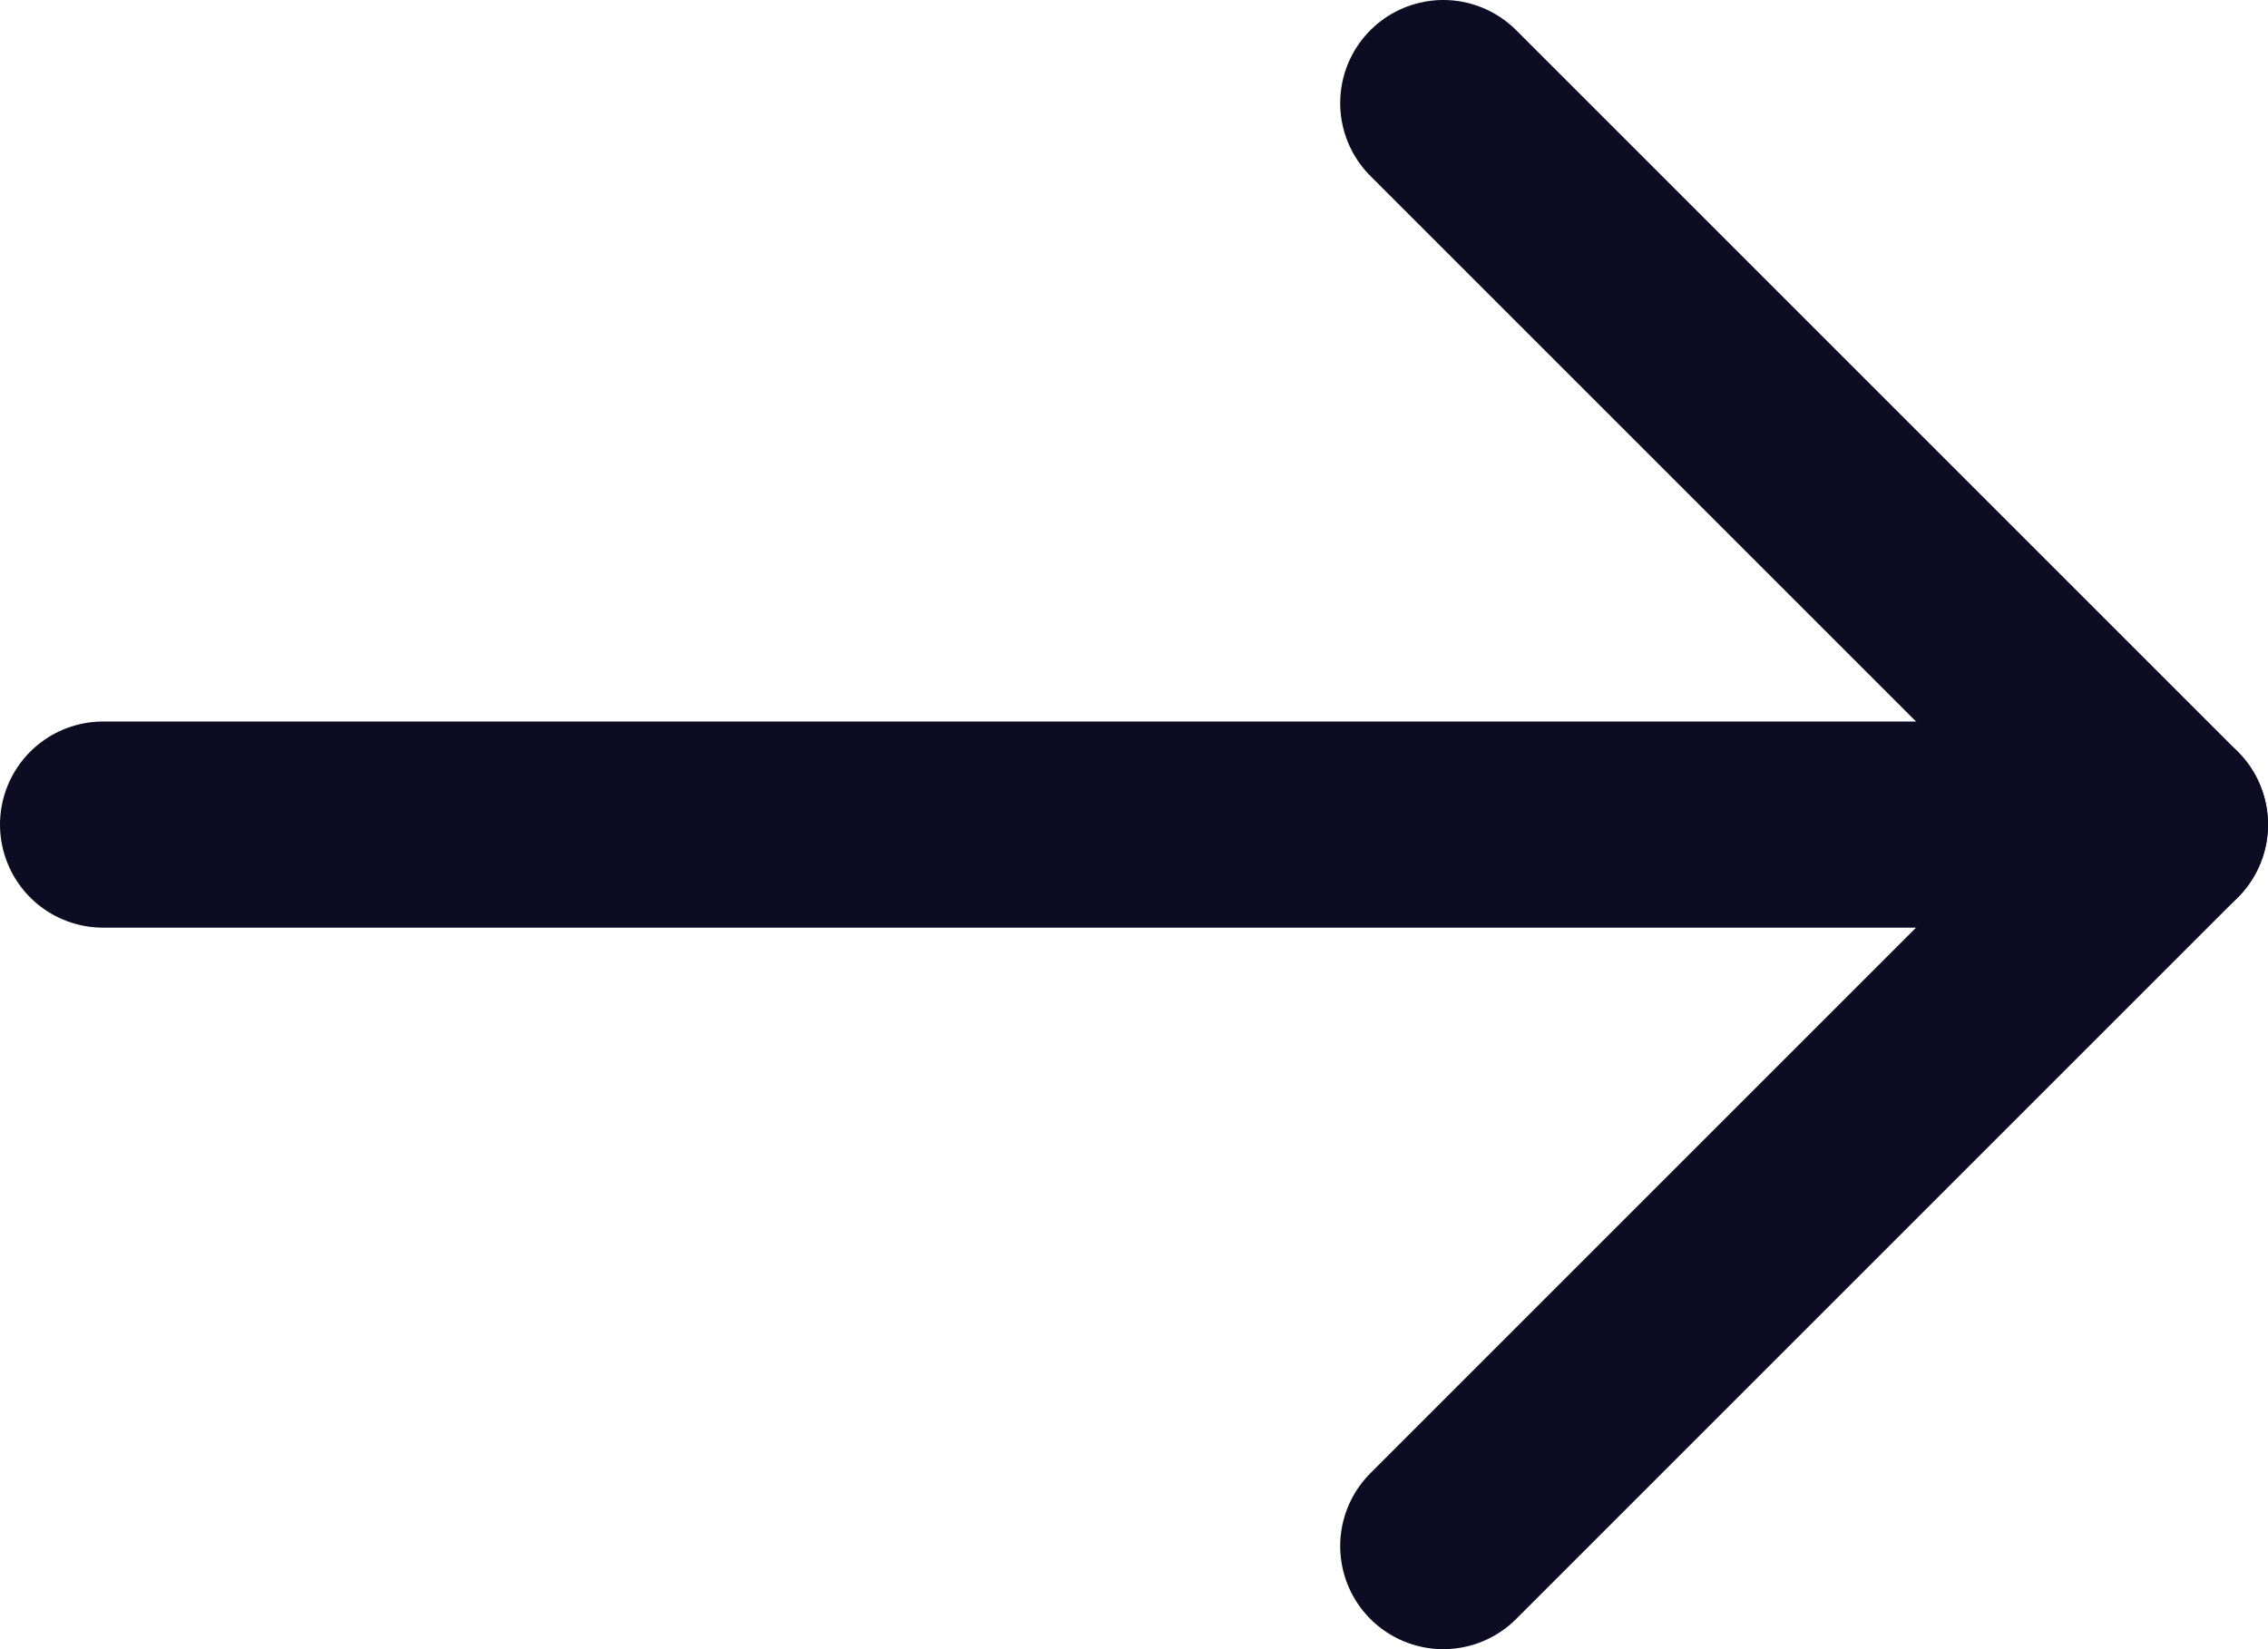 <svg width="22" height="16" viewBox="0 0 22 16" fill="none" xmlns="http://www.w3.org/2000/svg">
<path d="M1 8L21 8" stroke="#0D0C22" stroke-width="2" stroke-linecap="round" stroke-linejoin="round"/>
<path d="M14 1L21 8L14 15" stroke="#0D0C22" stroke-width="2" stroke-linecap="round" stroke-linejoin="round"/>
</svg>
